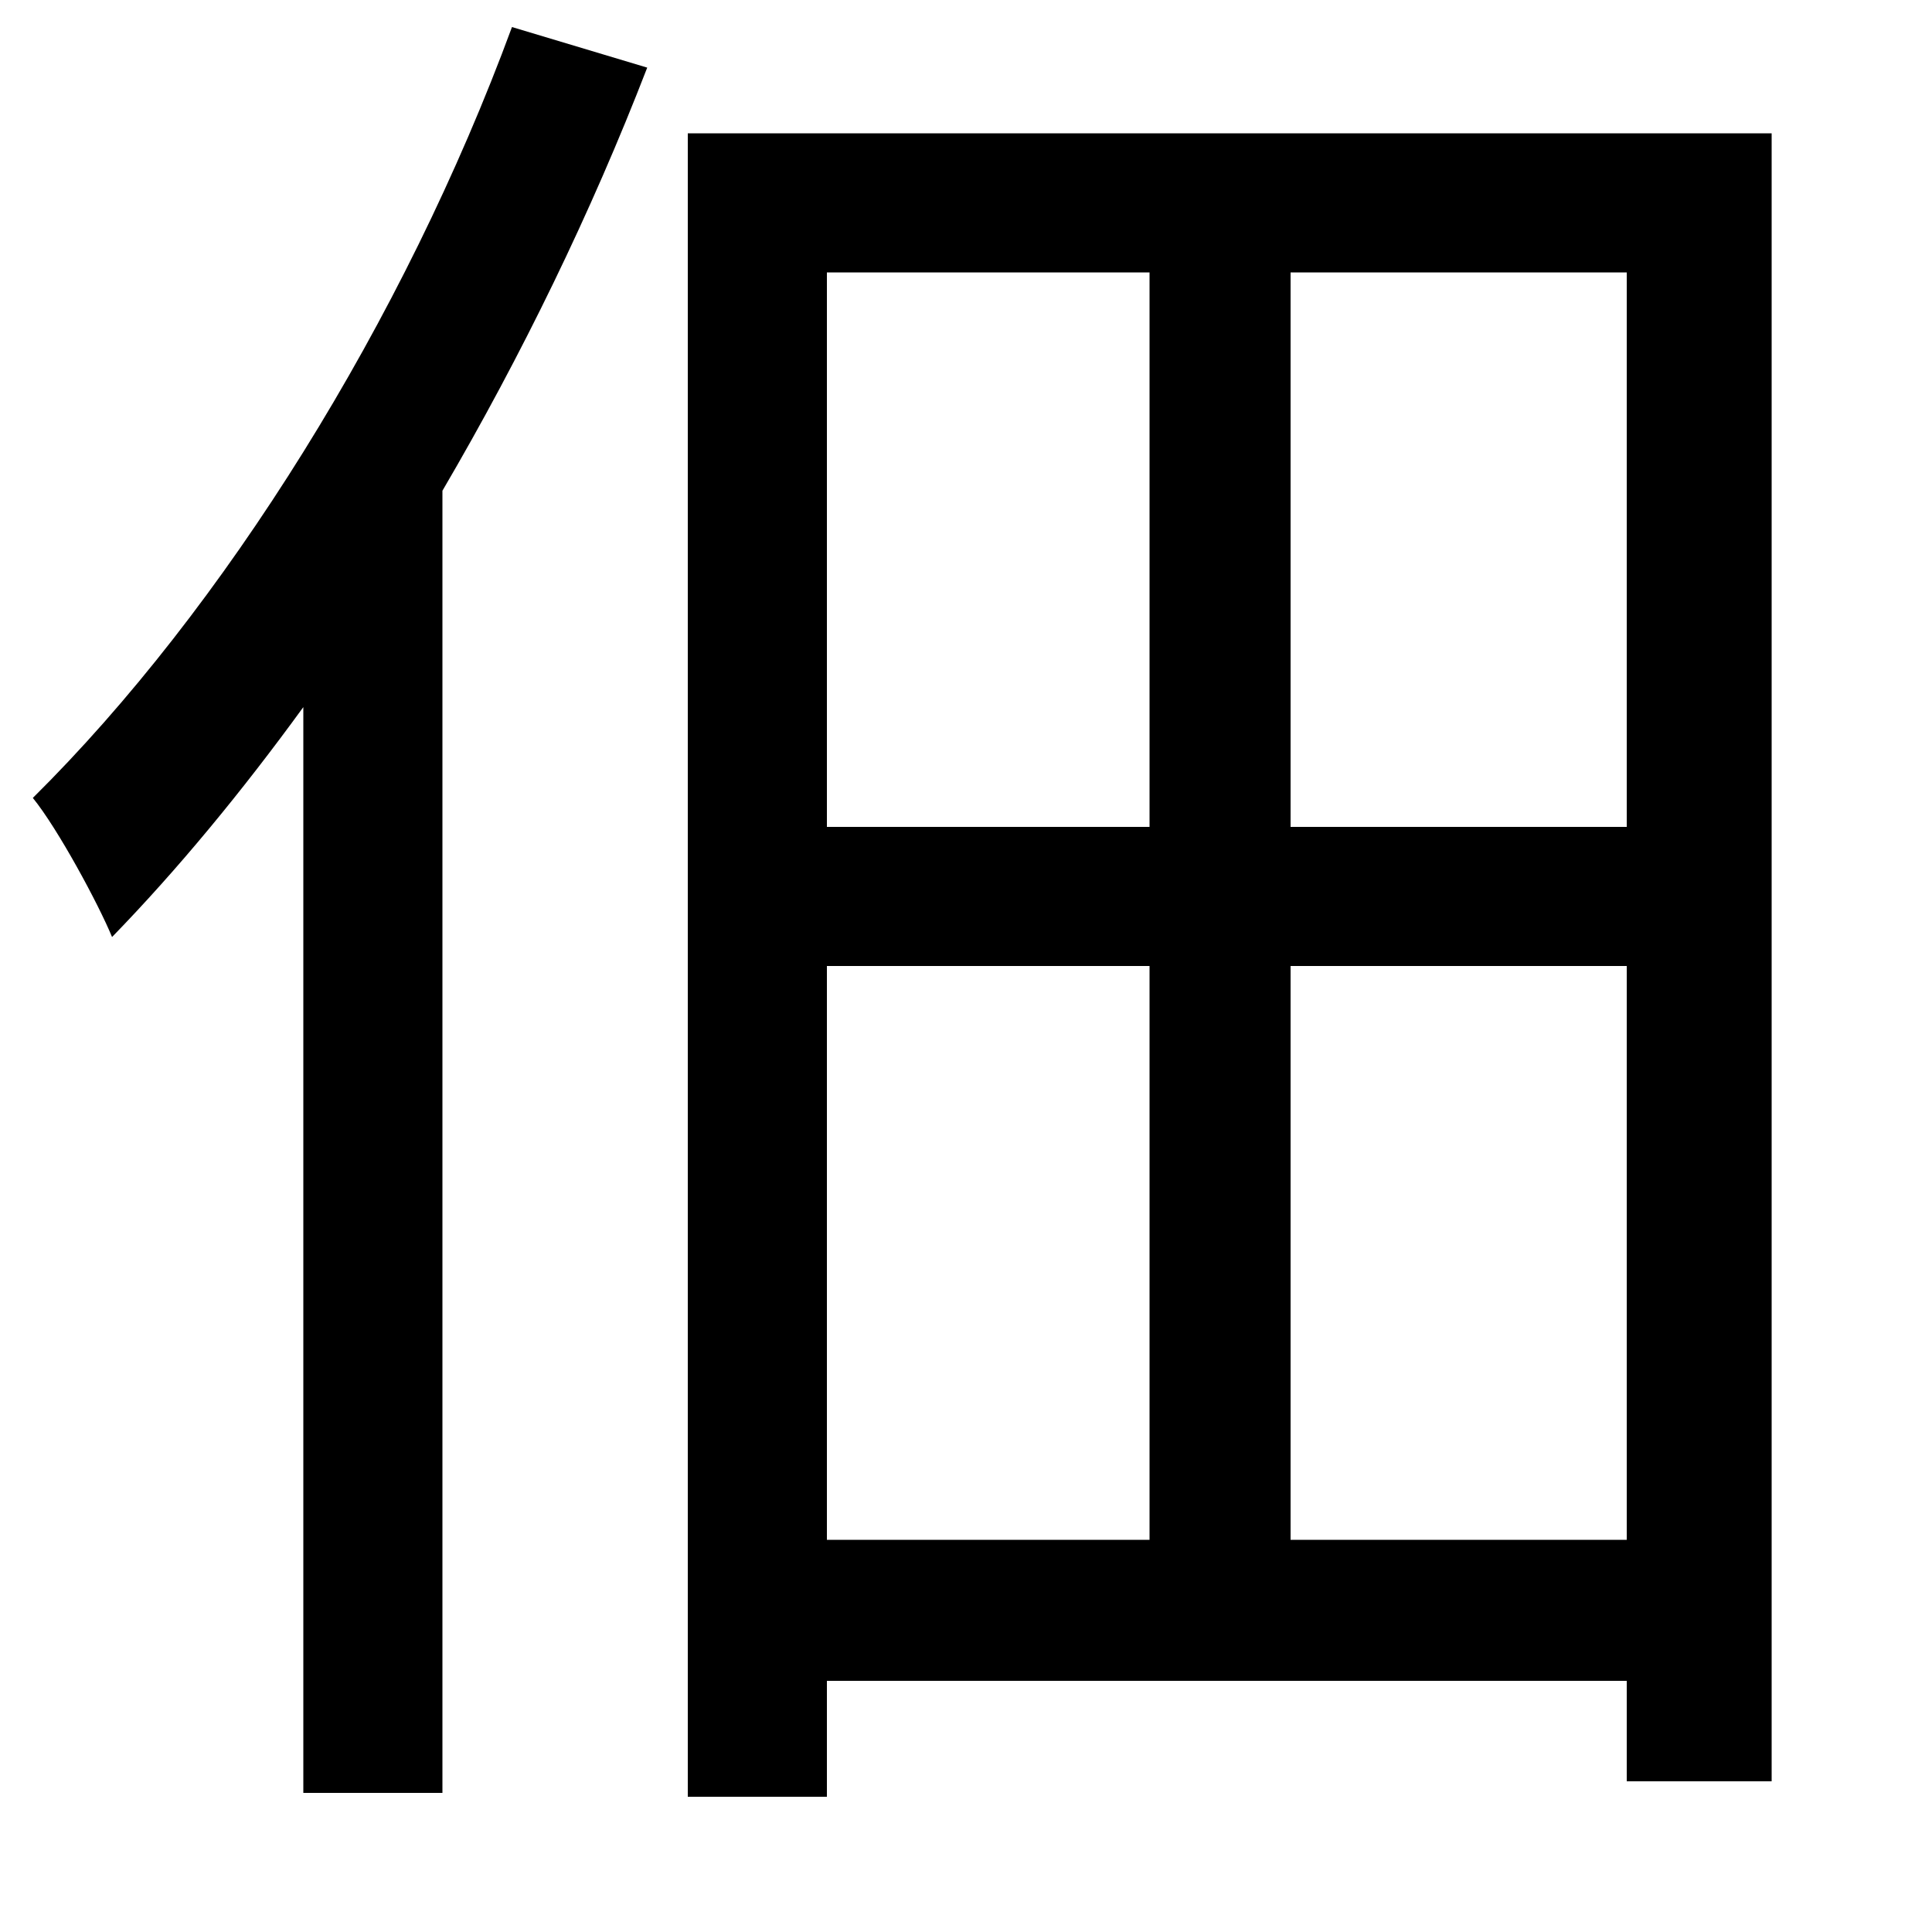 <svg xmlns="http://www.w3.org/2000/svg"
    viewBox="0 0 1000 1000">
  <!--
© 2014-2021 Adobe (http://www.adobe.com/).
Noto is a trademark of Google Inc.
This Font Software is licensed under the SIL Open Font License, Version 1.1. This Font Software is distributed on an "AS IS" BASIS, WITHOUT WARRANTIES OR CONDITIONS OF ANY KIND, either express or implied. See the SIL Open Font License for the specific language, permissions and limitations governing your use of this Font Software.
http://scripts.sil.org/OFL
  -->
<path d="M595 797L428 797 428 500 595 500ZM668 797L668 500 842 500 842 797ZM356 69L356 930 428 930 428 870 842 870 842 922 917 922 917 69ZM595 428L428 428 428 141 595 141ZM668 428L668 141 842 141 842 428ZM265 14C209 166 116 315 17 413 30 429 51 468 58 485 92 450 125 410 157 366L157 928 229 928 229 254C270 184 306 110 335 35Z"/>
</svg>